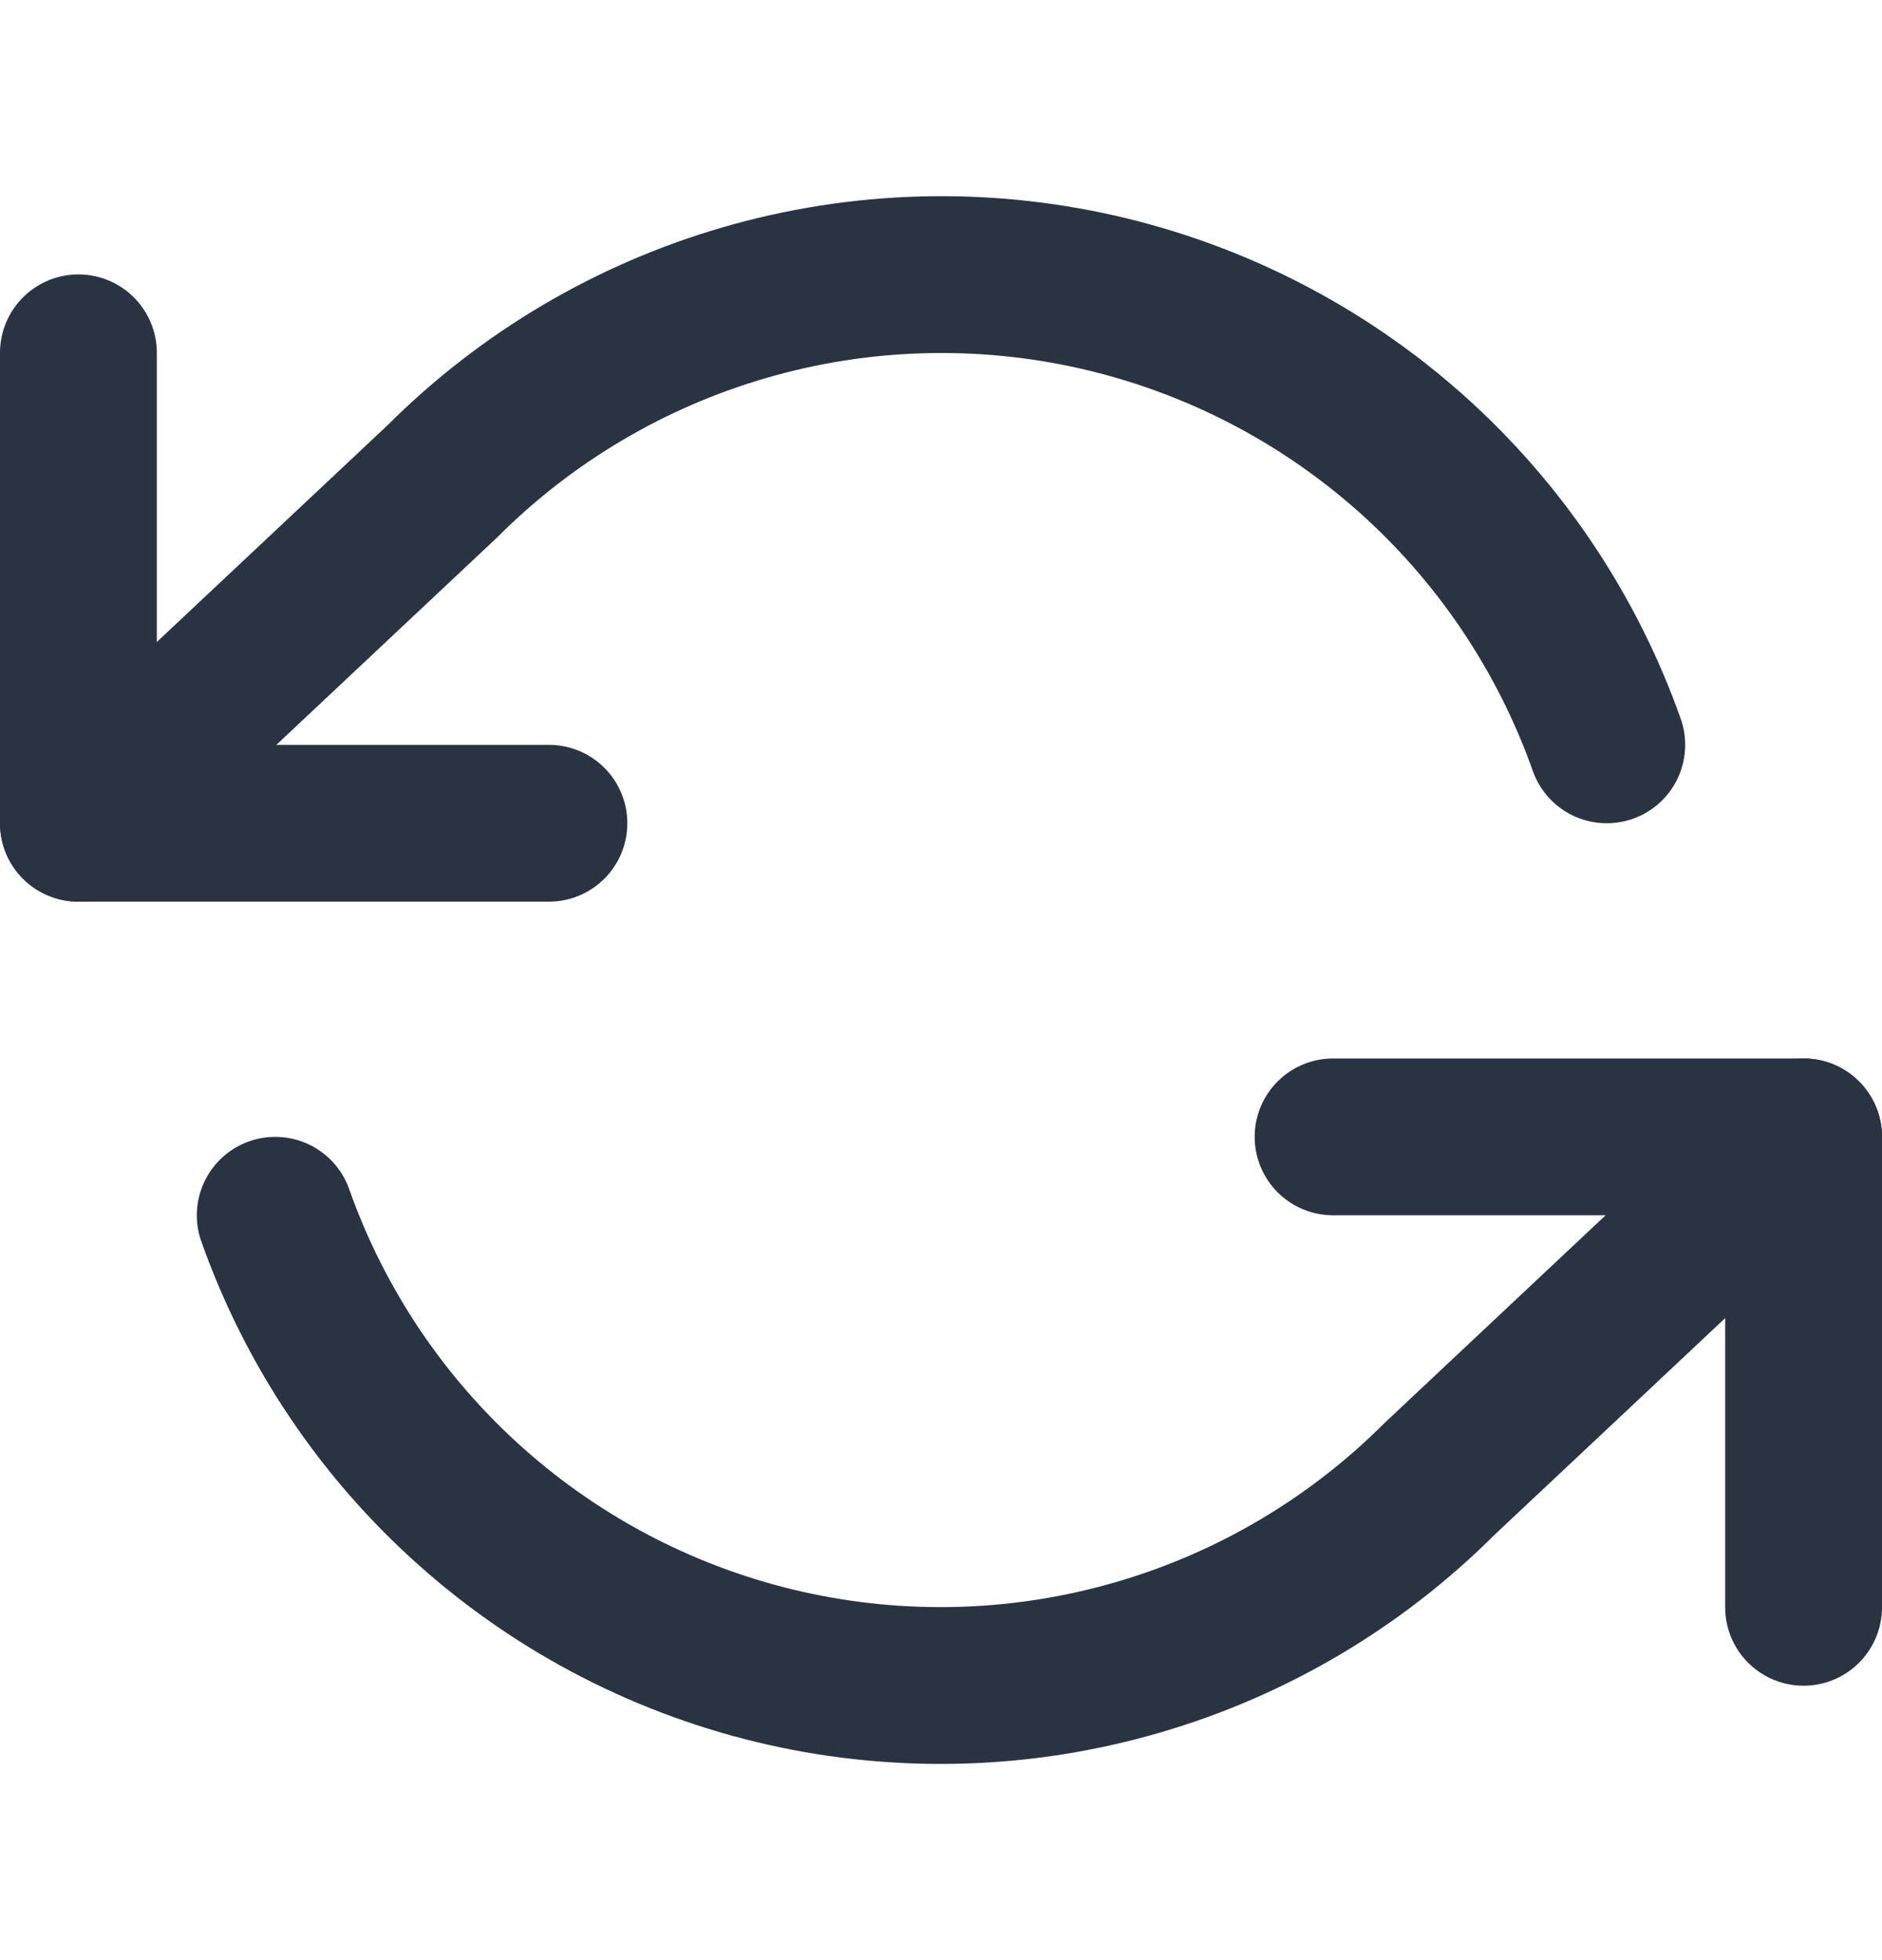 <svg width="24" height="25" viewBox="0 0 24 25" fill="none" xmlns="http://www.w3.org/2000/svg">
<g clip-path="url(#clip0_3_2590)">
<path d="M1 4.5V10.5H7" stroke="#293341" stroke-width="2" stroke-linecap="round" stroke-linejoin="round"/>
<path d="M23 20.5V14.5H17" stroke="#293341" stroke-width="2" stroke-linecap="round" stroke-linejoin="round"/>
<path d="M20.49 9.5C19.983 8.067 19.121 6.785 17.985 5.775C16.848 4.765 15.475 4.06 13.992 3.724C12.509 3.389 10.965 3.434 9.505 3.857C8.044 4.279 6.715 5.065 5.64 6.14L1 10.5M23 14.5L18.36 18.86C17.285 19.935 15.956 20.721 14.495 21.143C13.035 21.566 11.491 21.611 10.008 21.276C8.525 20.94 7.152 20.235 6.015 19.224C4.879 18.215 4.017 16.933 3.51 15.5" stroke="#293341" stroke-width="2" stroke-linecap="round" stroke-linejoin="round"/>
</g>
<defs>
<clipPath id="clip0_3_2590">
<rect width="24" height="24" fill="white" transform="translate(0 0.5)"/>
</clipPath>
</defs>
</svg>
